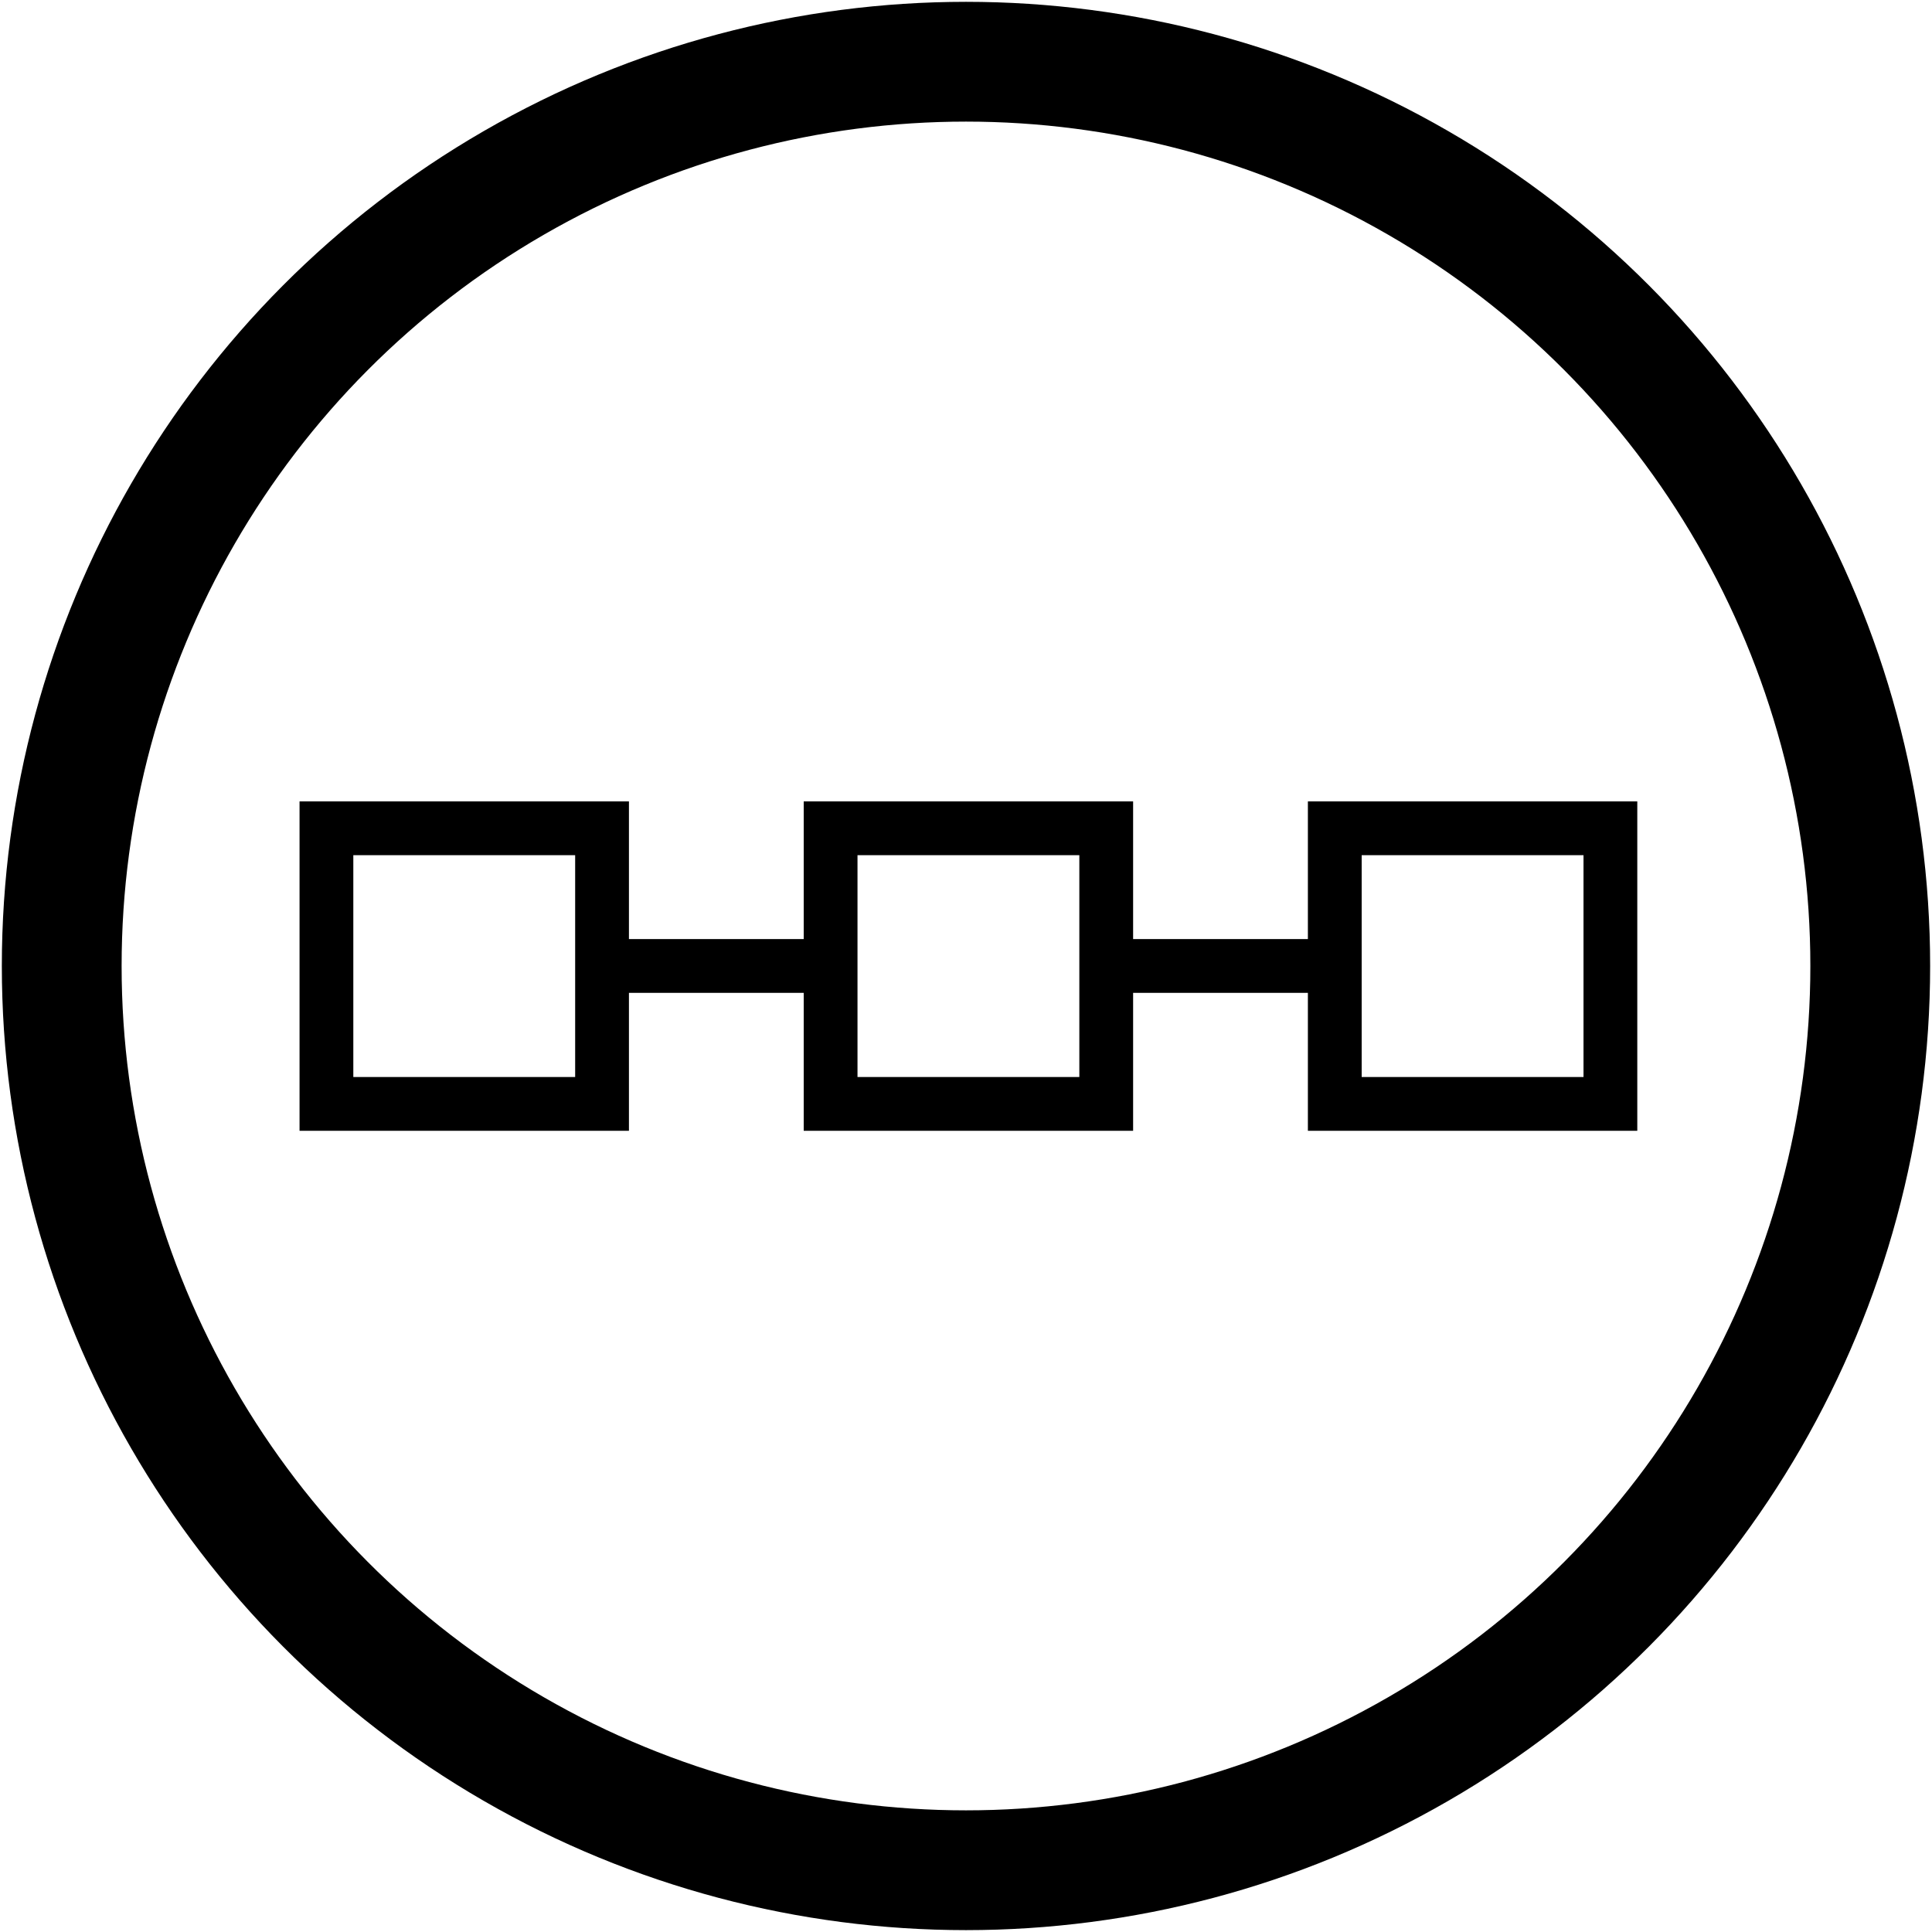 <?xml version="1.0" encoding="UTF-8" standalone="no"?>
<!-- Svg Vector Icons : http://www.onlinewebfonts.com/icon -->

<svg
   xmlns:dc="http://purl.org/dc/elements/1.1/"
   xmlns:cc="http://creativecommons.org/ns#"
   xmlns:rdf="http://www.w3.org/1999/02/22-rdf-syntax-ns#"
   xmlns:svg="http://www.w3.org/2000/svg"
   xmlns="http://www.w3.org/2000/svg"
   xmlns:sodipodi="http://sodipodi.sourceforge.net/DTD/sodipodi-0.dtd"
   xmlns:inkscape="http://www.inkscape.org/namespaces/inkscape"
   version="1.1"
   x="0px"
   y="0px"
   viewBox="0 0 1000 1000"
   enable-background="new 0 0 1000 1000"
   xml:space="preserve"
   id="svg18"
   sodipodi:docname="vf-quickstart.svg"
   inkscape:version="0.92.1 r15371"><defs
     id="defs22" /><sodipodi:namedview
     pagecolor="#ffffff"
     bordercolor="#666666"
     borderopacity="1"
     objecttolerance="10"
     gridtolerance="10"
     guidetolerance="10"
     inkscape:pageopacity="0"
     inkscape:pageshadow="2"
     inkscape:window-width="1920"
     inkscape:window-height="1017"
     id="namedview20"
     showgrid="false"
     showguides="true"
     inkscape:guide-bbox="true"
     inkscape:zoom="0.472"
     inkscape:cx="662.90326"
     inkscape:cy="760.91211"
     inkscape:window-x="1912"
     inkscape:window-y="-8"
     inkscape:window-maximized="1"
     inkscape:current-layer="svg18"><sodipodi:guide
       position="500.04,993.994"
       orientation="1,0"
       id="guide4507"
       inkscape:locked="false" /><sodipodi:guide
       position="-6.488,499.868"
       orientation="0,1"
       id="guide4509"
       inkscape:locked="false" /></sodipodi:namedview><path
     inkscape:connector-curvature="0"
     id="path6"
     d="M 325.537,585.297 H 155.042 V 414.803 H 325.537 Z M 182.878,557.461 H 297.701 V 442.639 H 182.878 Z"
     style="stroke-width:1.392" /><path
     inkscape:connector-curvature="0"
     id="path8"
     d="M 586.497,585.297 H 416.003 V 414.803 H 586.497 Z M 443.839,557.461 H 558.661 V 442.639 H 443.839 Z"
     style="stroke-width:1.392" /><path
     inkscape:connector-curvature="0"
     id="path10"
     d="M 847.458,585.297 H 676.963 V 414.803 H 847.458 Z M 704.799,557.461 H 819.622 V 442.639 H 704.799 Z"
     style="stroke-width:1.392" /><path
     inkscape:connector-curvature="0"
     id="path12"
     d="m 309.253,486.063 h 118.302 v 27.836 H 309.253 Z"
     style="stroke-width:1.392" /><path
     inkscape:connector-curvature="0"
     id="path14"
     d="m 571.327,486.063 h 118.302 v 27.836 H 571.327 Z"
     style="stroke-width:1.392" /><circle
     style="fill:none;fill-opacity:1;stroke:#000000;stroke-width:62;stroke-linejoin:miter;stroke-miterlimit:4;stroke-dasharray:none;stroke-dashoffset:0;stroke-opacity:1;paint-order:markers fill stroke"
     id="path4511"
     cx="499.993"
     cy="499.988"
     r="468.044" /></svg>